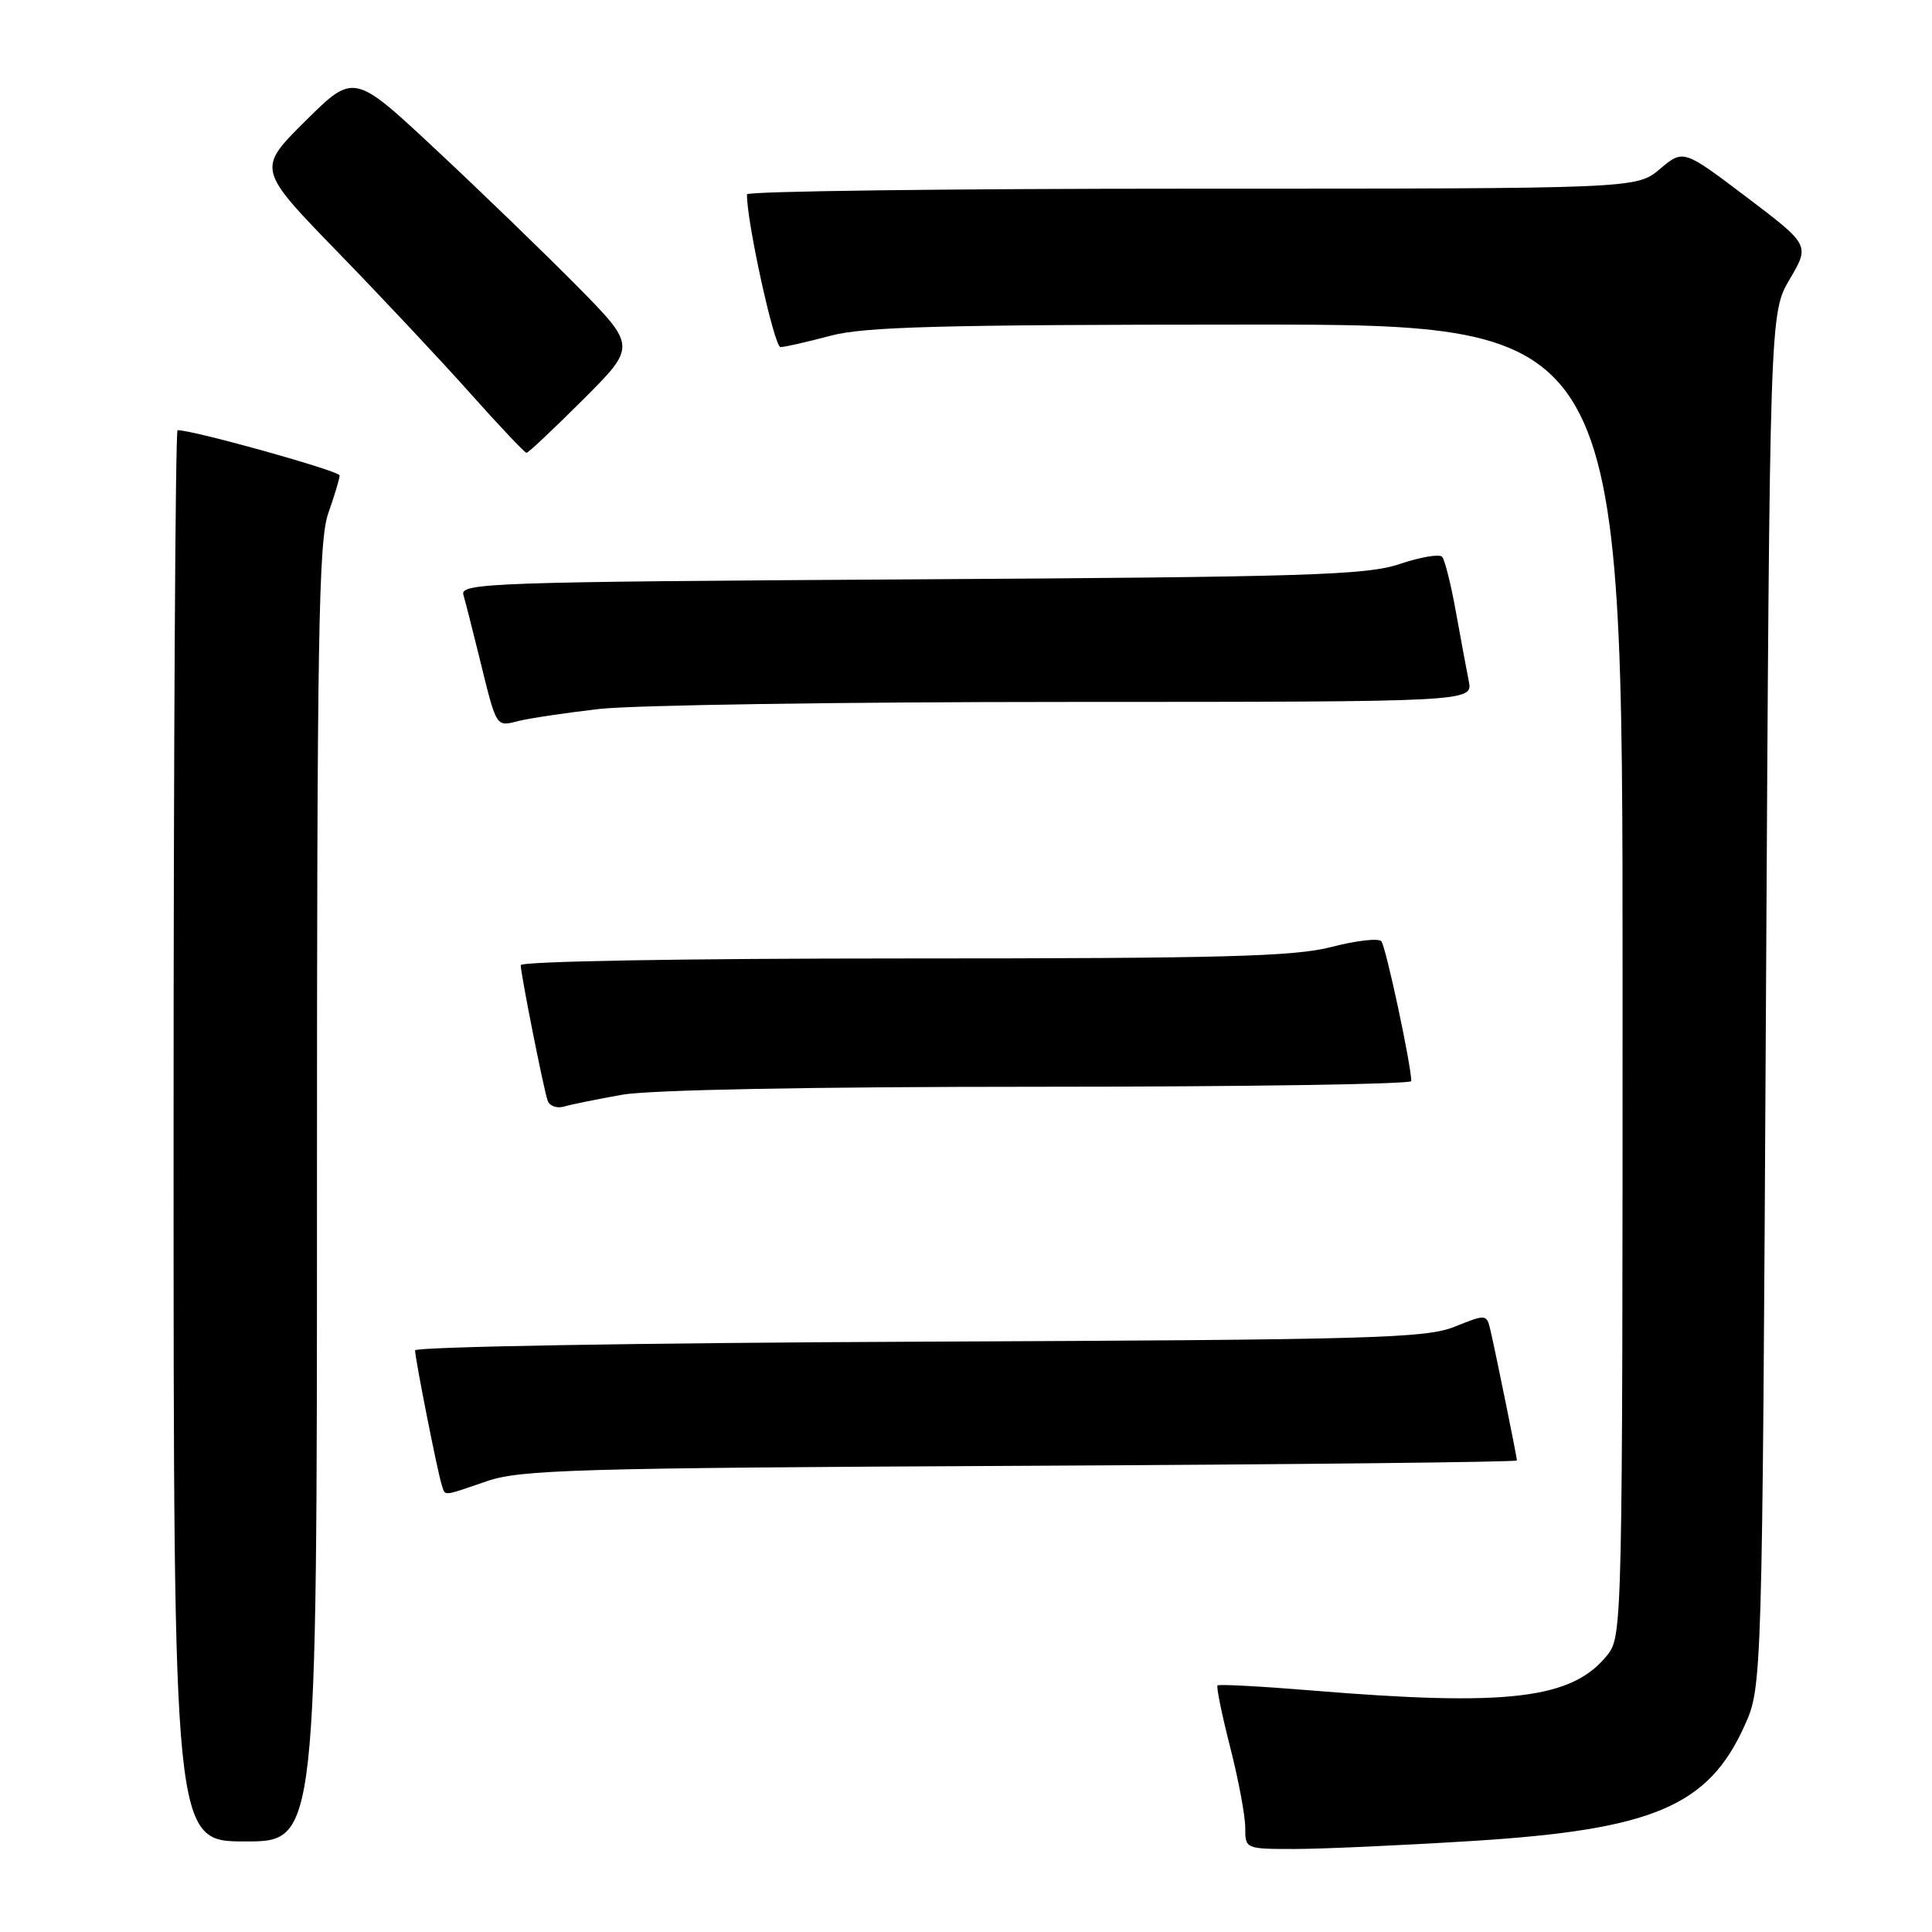 <?xml version="1.0" encoding="UTF-8" standalone="no"?>
<!DOCTYPE svg PUBLIC "-//W3C//DTD SVG 1.1//EN" "http://www.w3.org/Graphics/SVG/1.1/DTD/svg11.dtd" >
<svg xmlns="http://www.w3.org/2000/svg" xmlns:xlink="http://www.w3.org/1999/xlink" version="1.1" viewBox="0 0 256 256">
 <g >
 <path fill="currentColor"
d=" M 195.21 243.93 C 218.99 242.44 226.34 239.33 231.14 228.71 C 233.50 223.50 233.50 223.50 234.00 132.50 C 234.50 41.50 234.50 41.50 237.15 36.99 C 239.81 32.47 239.81 32.47 231.43 26.12 C 223.05 19.78 223.05 19.78 219.95 22.39 C 216.85 25.00 216.85 25.00 157.92 25.00 C 125.52 25.00 98.99 25.34 98.98 25.75 C 98.91 29.24 102.59 46.00 103.42 45.99 C 104.02 45.98 106.97 45.31 110.00 44.50 C 114.50 43.29 124.56 43.02 165.25 43.01 C 215.00 43.00 215.00 43.00 215.00 129.87 C 215.00 214.82 214.96 216.79 213.03 219.24 C 208.38 225.14 199.91 226.16 173.59 223.98 C 167.03 223.44 161.52 223.15 161.33 223.33 C 161.15 223.52 161.90 227.19 163.00 231.49 C 164.10 235.80 165.00 240.60 165.00 242.16 C 165.00 244.99 165.02 245.00 171.54 245.00 C 175.13 245.00 185.79 244.52 195.21 243.93 Z  M 42.00 158.13 C 42.00 84.35 42.21 71.65 43.50 68.00 C 44.33 65.66 45.00 63.41 45.00 63.00 C 45.00 62.40 25.66 57.00 23.53 57.00 C 23.24 57.00 23.00 99.07 23.00 150.50 C 23.00 244.00 23.00 244.00 32.50 244.00 C 42.00 244.00 42.00 244.00 42.00 158.13 Z  M 64.50 196.27 C 68.98 194.73 76.34 194.52 135.25 194.23 C 171.41 194.05 201.00 193.73 201.00 193.52 C 201.00 193.07 198.25 179.55 197.50 176.30 C 196.99 174.11 196.94 174.11 192.74 175.80 C 188.92 177.33 181.85 177.53 121.75 177.78 C 85.04 177.94 55.00 178.45 55.00 178.93 C 55.00 180.02 57.98 195.08 58.53 196.75 C 59.03 198.28 58.50 198.32 64.50 196.27 Z  M 82.43 145.06 C 86.07 144.41 107.48 144.00 137.68 144.00 C 164.81 144.00 187.00 143.66 187.00 143.25 C 187.00 141.15 183.63 125.39 183.03 124.72 C 182.65 124.29 179.69 124.63 176.46 125.47 C 171.55 126.75 162.17 127.00 119.79 127.00 C 90.65 127.00 69.00 127.38 69.00 127.89 C 69.00 129.04 71.98 144.08 72.56 145.82 C 72.79 146.54 73.78 146.91 74.75 146.62 C 75.71 146.34 79.17 145.64 82.43 145.06 Z  M 79.43 93.94 C 83.87 93.43 111.72 93.01 141.33 93.01 C 195.16 93.00 195.16 93.00 194.62 90.25 C 194.32 88.74 193.55 84.58 192.90 81.00 C 192.26 77.42 191.44 74.18 191.09 73.78 C 190.74 73.38 188.22 73.81 185.48 74.73 C 181.10 76.21 173.35 76.45 120.70 76.77 C 65.19 77.10 60.94 77.25 61.40 78.81 C 61.67 79.74 62.61 83.42 63.49 87.00 C 65.83 96.55 65.68 96.30 68.69 95.54 C 70.16 95.17 74.99 94.45 79.43 93.94 Z  M 77.27 52.94 C 84.33 45.88 84.33 45.88 76.42 37.86 C 72.06 33.46 63.64 25.31 57.69 19.76 C 46.89 9.67 46.89 9.67 40.47 16.03 C 34.06 22.39 34.06 22.39 44.79 33.44 C 50.70 39.52 58.64 47.99 62.43 52.25 C 66.23 56.51 69.53 60.00 69.77 60.00 C 70.01 60.00 73.38 56.82 77.27 52.94 Z "/>
</g>
</svg>